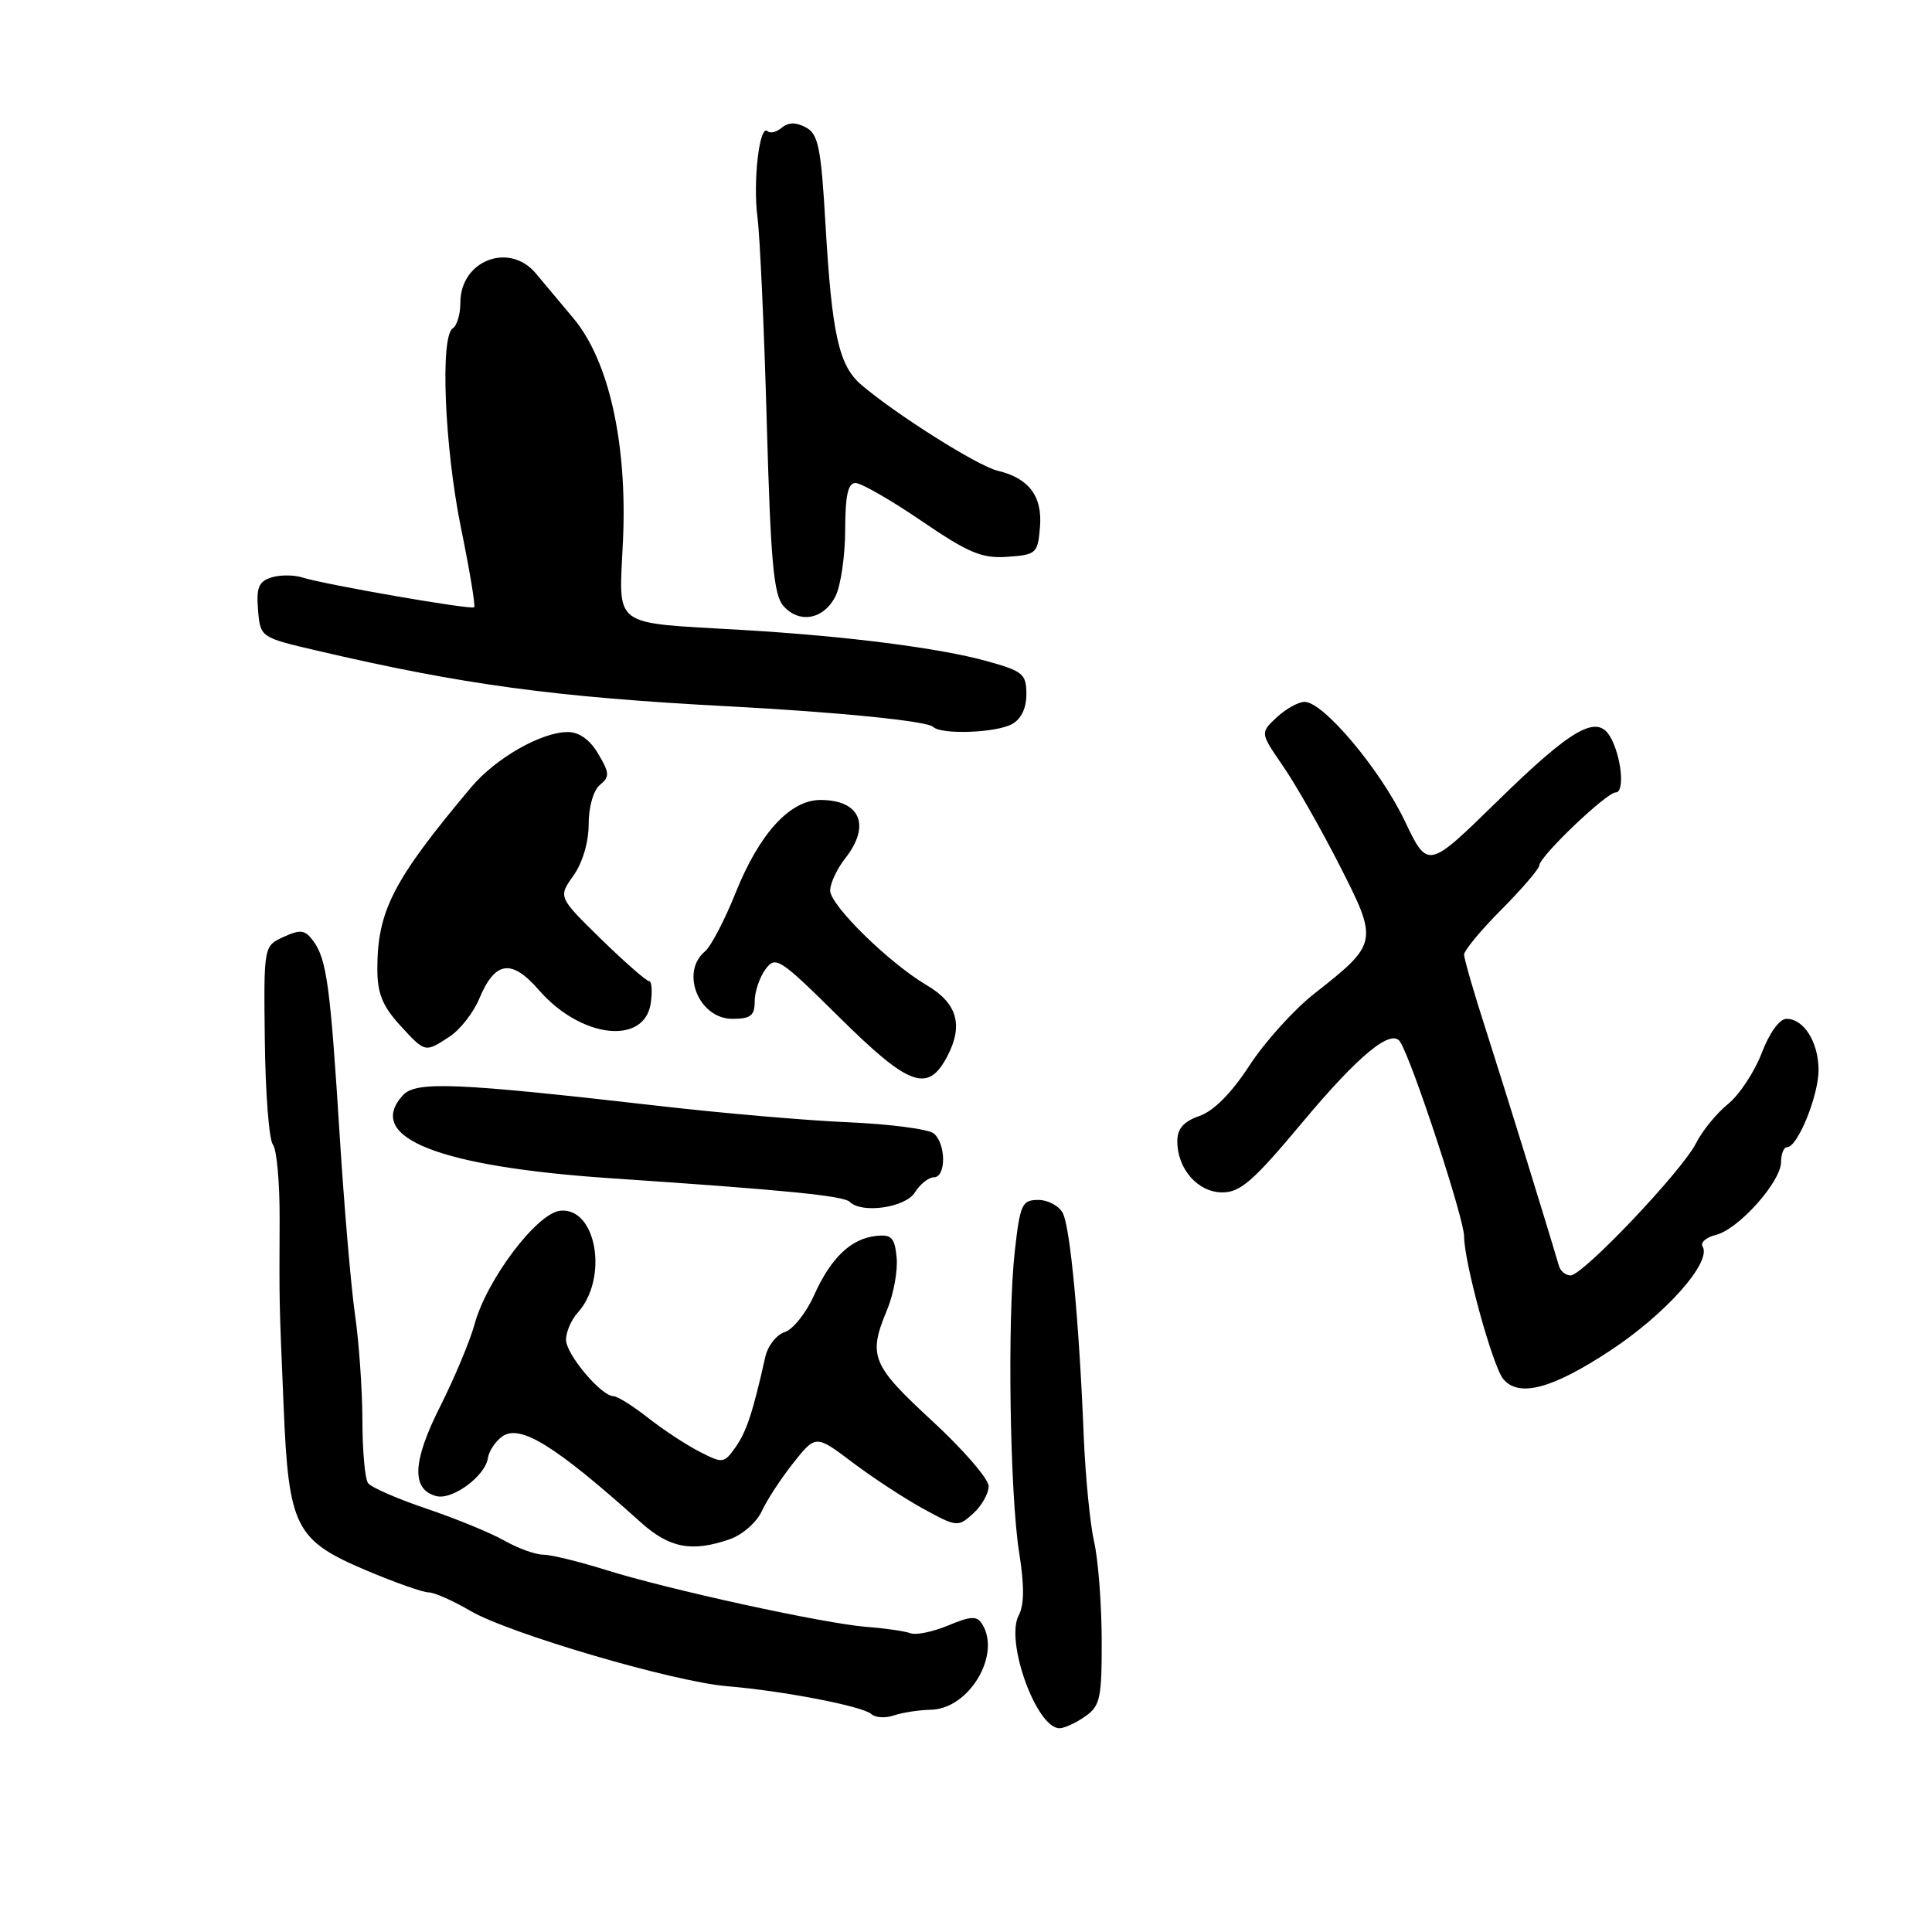 <?xml version="1.0" encoding="UTF-8" standalone="no"?>
<!DOCTYPE svg PUBLIC "-//W3C//DTD SVG 1.1//EN" "http://www.w3.org/Graphics/SVG/1.1/DTD/svg11.dtd" >
<svg xmlns="http://www.w3.org/2000/svg" xmlns:xlink="http://www.w3.org/1999/xlink" version="1.1" viewBox="0 0 256 256">
 <g >
 <path fill="currentColor"
d=" M 143.78 227.44 C 145.79 226.04 146.00 225.06 145.98 217.19 C 145.96 212.41 145.51 206.59 144.97 204.27 C 144.44 201.94 143.82 195.64 143.60 190.27 C 142.99 175.17 141.82 162.68 140.83 160.75 C 140.33 159.79 138.87 159.00 137.58 159.00 C 135.42 159.00 135.17 159.55 134.47 165.75 C 133.46 174.69 133.80 197.90 135.05 205.77 C 135.74 210.10 135.72 212.66 134.99 214.03 C 133.16 217.45 137.33 229.00 140.39 229.00 C 141.03 229.00 142.56 228.30 143.78 227.44 Z  M 123.34 226.55 C 128.40 226.46 132.71 219.25 130.13 215.18 C 129.44 214.09 128.64 214.13 125.62 215.39 C 123.60 216.23 121.36 216.69 120.64 216.41 C 119.92 216.14 117.34 215.76 114.91 215.58 C 109.31 215.16 88.47 210.61 80.16 207.99 C 76.67 206.90 72.99 206.00 71.97 206.00 C 70.95 206.00 68.63 205.16 66.81 204.13 C 64.99 203.10 60.35 201.20 56.50 199.90 C 52.65 198.60 49.17 197.08 48.77 196.52 C 48.36 195.96 48.02 192.21 48.02 188.19 C 48.01 184.17 47.57 177.87 47.04 174.19 C 46.51 170.51 45.60 159.83 45.01 150.45 C 43.77 130.67 43.29 127.11 41.52 124.70 C 40.42 123.20 39.84 123.12 37.59 124.14 C 34.94 125.35 34.94 125.35 35.09 137.92 C 35.17 144.84 35.65 151.02 36.16 151.66 C 36.67 152.29 37.08 156.79 37.05 161.66 C 37.01 173.31 36.97 171.72 37.58 186.32 C 38.25 202.44 39.10 204.10 48.64 208.13 C 52.38 209.71 56.05 211.00 56.79 211.00 C 57.54 211.00 60.03 212.10 62.33 213.45 C 67.43 216.44 89.22 222.84 96.33 223.43 C 103.80 224.05 114.34 226.09 115.45 227.12 C 115.98 227.61 117.33 227.69 118.45 227.30 C 119.58 226.92 121.78 226.58 123.34 226.55 Z  M 96.71 203.95 C 98.37 203.37 100.26 201.71 100.93 200.26 C 101.59 198.81 103.47 195.93 105.11 193.86 C 108.09 190.10 108.09 190.10 112.99 193.80 C 115.68 195.83 119.92 198.60 122.39 199.95 C 126.80 202.35 126.94 202.36 128.95 200.55 C 130.08 199.53 131.00 197.90 131.00 196.93 C 131.00 195.96 127.62 192.06 123.50 188.26 C 115.47 180.85 114.99 179.67 117.56 173.52 C 118.41 171.47 118.97 168.38 118.81 166.65 C 118.55 163.97 118.14 163.54 116.05 163.77 C 112.72 164.15 110.07 166.70 107.84 171.69 C 106.80 173.99 105.07 176.16 103.98 176.51 C 102.89 176.85 101.73 178.34 101.40 179.82 C 99.76 187.14 98.92 189.69 97.47 191.75 C 95.94 193.92 95.78 193.94 92.70 192.36 C 90.94 191.46 87.86 189.44 85.86 187.86 C 83.85 186.29 81.80 185.00 81.29 185.00 C 79.67 185.00 75.00 179.45 75.00 177.52 C 75.00 176.50 75.69 174.89 76.54 173.95 C 80.67 169.39 79.04 159.92 74.22 160.43 C 71.13 160.76 64.48 169.58 62.88 175.47 C 62.29 177.65 60.24 182.55 58.33 186.35 C 54.64 193.66 54.48 197.37 57.81 198.24 C 59.94 198.80 64.30 195.59 64.65 193.20 C 64.78 192.30 65.62 191.02 66.52 190.36 C 68.89 188.63 73.54 191.51 84.91 201.72 C 88.71 205.14 91.69 205.70 96.71 203.95 Z  M 213.38 178.95 C 220.76 174.09 226.86 167.20 225.60 165.16 C 225.28 164.64 226.09 163.94 227.40 163.62 C 230.39 162.86 236.00 156.58 236.00 153.97 C 236.00 152.88 236.37 152.00 236.81 152.00 C 238.21 152.00 241.00 145.09 240.97 141.72 C 240.93 138.04 239.01 135.00 236.72 135.00 C 235.80 135.00 234.46 136.84 233.43 139.55 C 232.47 142.05 230.46 145.09 228.96 146.30 C 227.46 147.51 225.55 149.85 224.72 151.50 C 222.87 155.17 209.74 169.00 208.11 169.00 C 207.47 169.00 206.77 168.44 206.57 167.75 C 204.85 161.90 199.24 143.78 196.90 136.50 C 195.30 131.55 194.00 127.04 194.00 126.49 C 194.00 125.94 196.24 123.24 198.97 120.50 C 201.70 117.75 203.95 115.12 203.97 114.66 C 204.01 113.46 212.88 105.00 214.09 105.00 C 215.33 105.00 214.85 100.22 213.37 97.64 C 211.61 94.59 208.30 96.48 198.34 106.23 C 189.19 115.18 189.19 115.18 186.13 108.76 C 182.87 101.94 175.35 93.00 172.87 93.00 C 172.05 93.00 170.39 93.92 169.18 95.05 C 166.97 97.10 166.97 97.10 170.00 101.50 C 171.67 103.92 175.04 109.84 177.49 114.65 C 182.66 124.78 182.61 125.02 174.18 131.64 C 171.47 133.76 167.60 138.05 165.57 141.17 C 163.19 144.83 160.83 147.21 158.94 147.87 C 156.82 148.61 156.00 149.55 156.00 151.23 C 156.00 154.90 158.73 158.00 161.97 158.00 C 164.35 158.00 166.11 156.46 172.49 148.82 C 180.03 139.79 184.39 136.20 185.54 138.07 C 187.19 140.73 194.00 161.47 194.00 163.82 C 194.00 167.25 197.78 181.03 199.19 182.73 C 201.25 185.21 205.68 184.03 213.38 178.95 Z  M 121.23 158.00 C 121.92 156.90 123.05 156.00 123.74 156.00 C 125.38 156.00 125.37 151.56 123.73 150.19 C 123.04 149.62 117.97 148.95 112.48 148.71 C 106.99 148.48 95.75 147.51 87.50 146.56 C 60.23 143.44 55.10 143.23 53.36 145.15 C 48.33 150.72 58.07 154.59 81.00 156.13 C 104.06 157.68 111.78 158.45 112.59 159.25 C 114.19 160.85 119.97 160.02 121.23 158.00 Z  M 125.56 139.89 C 127.67 135.80 126.82 132.91 122.79 130.54 C 117.80 127.60 110.00 119.95 110.00 118.00 C 110.00 117.05 110.90 115.13 112.00 113.73 C 115.42 109.37 113.99 106.00 108.72 106.00 C 104.67 106.00 100.62 110.44 97.46 118.33 C 96.01 121.94 94.19 125.43 93.41 126.07 C 90.10 128.82 92.60 135.00 97.04 135.00 C 99.47 135.00 100.00 134.58 100.00 132.69 C 100.00 131.42 100.64 129.51 101.42 128.45 C 102.76 126.61 103.26 126.93 111.17 134.75 C 120.52 144.01 122.98 144.88 125.56 139.89 Z  M 59.58 137.35 C 60.96 136.45 62.73 134.19 63.50 132.34 C 65.60 127.32 67.77 127.01 71.42 131.20 C 76.96 137.58 85.40 138.55 86.23 132.92 C 86.46 131.31 86.36 130.00 86.00 130.00 C 85.65 130.00 82.79 127.50 79.65 124.44 C 73.96 118.87 73.96 118.87 75.98 116.03 C 77.19 114.33 78.00 111.60 78.00 109.22 C 78.00 106.92 78.63 104.72 79.49 104.01 C 80.80 102.92 80.78 102.43 79.27 99.89 C 78.17 98.02 76.75 97.00 75.24 97.00 C 71.72 97.00 65.66 100.47 62.41 104.34 C 52.10 116.62 50.00 120.69 50.00 128.40 C 50.00 131.60 50.68 133.29 52.94 135.78 C 56.36 139.52 56.30 139.51 59.58 137.35 Z  M 134.07 95.96 C 135.30 95.30 136.00 93.87 136.00 91.99 C 136.00 89.30 135.56 88.93 130.75 87.60 C 124.48 85.86 112.19 84.29 98.50 83.48 C 80.70 82.42 82.03 83.41 82.55 71.58 C 83.13 58.72 80.67 47.74 75.96 42.15 C 74.27 40.14 72.05 37.49 71.02 36.25 C 67.50 32.01 61.00 34.50 61.00 40.10 C 61.00 41.63 60.55 43.16 60.00 43.50 C 58.30 44.55 58.90 59.22 61.08 69.94 C 62.23 75.56 63.02 80.30 62.83 80.47 C 62.44 80.83 43.06 77.47 40.07 76.52 C 38.93 76.16 37.08 76.16 35.94 76.52 C 34.28 77.05 33.95 77.87 34.19 80.82 C 34.50 84.46 34.50 84.46 42.00 86.21 C 61.30 90.72 73.46 92.37 96.50 93.59 C 111.09 94.36 122.88 95.54 123.65 96.32 C 124.70 97.37 131.90 97.12 134.07 95.96 Z  M 110.71 79.00 C 111.40 77.62 111.98 73.69 111.99 70.25 C 112.00 65.65 112.36 64.00 113.36 64.00 C 114.11 64.00 118.05 66.26 122.11 69.03 C 128.38 73.30 130.11 74.02 133.50 73.78 C 137.32 73.51 137.51 73.33 137.80 69.87 C 138.15 65.76 136.35 63.36 132.18 62.37 C 129.55 61.74 118.81 54.97 114.15 51.01 C 111.15 48.46 110.23 44.34 109.38 29.70 C 108.79 19.52 108.43 17.77 106.78 16.88 C 105.47 16.18 104.47 16.19 103.59 16.92 C 102.89 17.51 102.05 17.72 101.72 17.39 C 100.65 16.32 99.74 24.00 100.37 28.80 C 100.70 31.39 101.26 43.62 101.60 56.00 C 102.12 74.46 102.51 78.82 103.81 80.29 C 105.92 82.69 109.16 82.08 110.71 79.00 Z "/>
</g>
</svg>